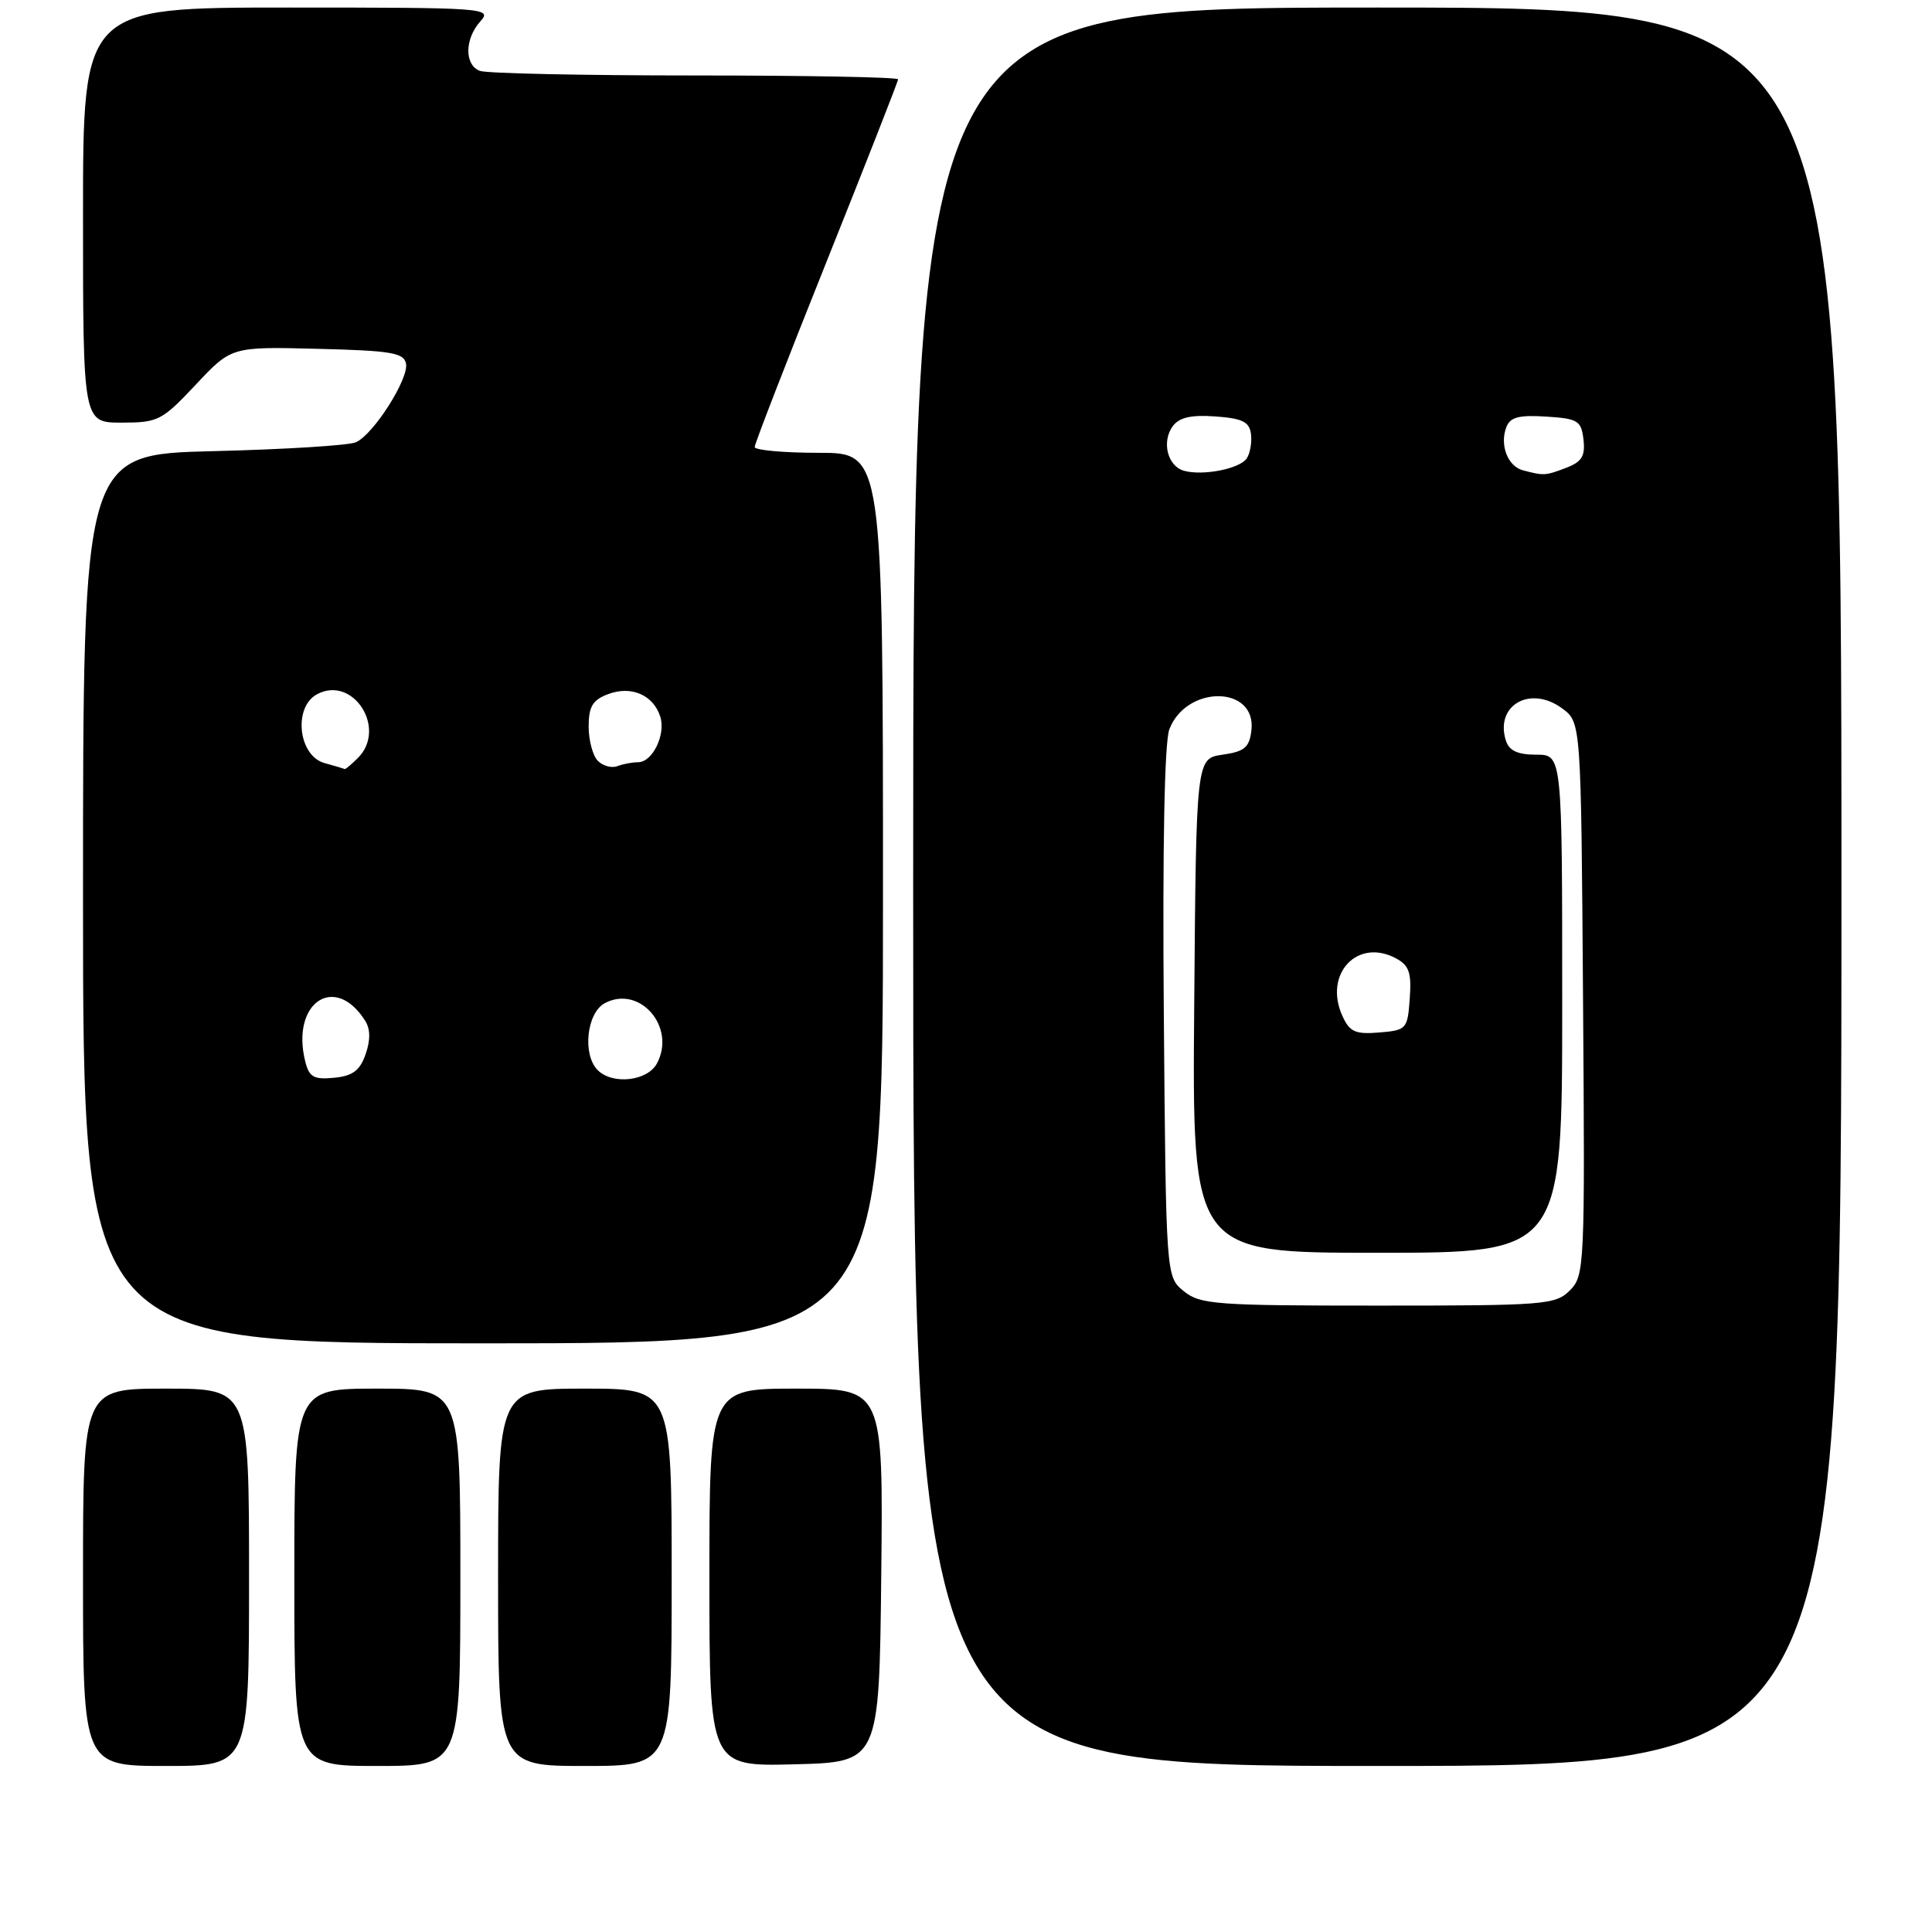 <?xml version="1.0" encoding="UTF-8" standalone="no"?>
<!DOCTYPE svg PUBLIC "-//W3C//DTD SVG 1.1//EN" "http://www.w3.org/Graphics/SVG/1.1/DTD/svg11.dtd" >
<svg xmlns="http://www.w3.org/2000/svg" xmlns:xlink="http://www.w3.org/1999/xlink" version="1.1" viewBox="0 0 256 256">
 <g >
 <path fill="currentColor"
d=" M 33.00 209.00 C 33.00 184.00 33.00 184.00 22.00 184.00 C 11.00 184.00 11.00 184.00 11.00 209.00 C 11.00 234.00 11.00 234.00 22.00 234.00 C 33.00 234.00 33.00 234.00 33.00 209.00 Z  M 61.00 209.00 C 61.00 184.00 61.00 184.00 50.00 184.00 C 39.00 184.00 39.00 184.00 39.00 209.00 C 39.00 234.00 39.00 234.00 50.00 234.00 C 61.00 234.00 61.00 234.00 61.00 209.00 Z  M 89.00 209.00 C 89.00 184.00 89.00 184.00 77.50 184.00 C 66.00 184.00 66.00 184.00 66.00 209.00 C 66.00 234.00 66.00 234.00 77.50 234.00 C 89.00 234.00 89.00 234.00 89.00 209.00 Z  M 116.77 208.75 C 117.03 184.00 117.03 184.00 105.52 184.00 C 94.00 184.00 94.00 184.00 94.00 209.03 C 94.00 234.07 94.00 234.07 105.25 233.78 C 116.50 233.50 116.50 233.50 116.77 208.75 Z  M 244.00 117.50 C 244.00 1.00 244.00 1.00 182.50 1.00 C 121.00 1.00 121.00 1.00 121.00 117.50 C 121.00 234.00 121.00 234.00 182.50 234.00 C 244.00 234.00 244.00 234.00 244.00 117.50 Z  M 117.00 119.00 C 117.00 60.00 117.00 60.00 108.50 60.00 C 103.83 60.00 100.00 59.65 100.00 59.23 C 100.00 58.81 104.27 47.78 109.50 34.73 C 114.72 21.69 119.00 10.78 119.00 10.51 C 119.00 10.23 106.89 10.00 92.08 10.00 C 77.28 10.00 64.45 9.73 63.58 9.39 C 61.52 8.60 61.56 5.15 63.65 2.83 C 65.25 1.06 64.40 1.00 38.15 1.00 C 11.00 1.00 11.00 1.00 11.00 28.50 C 11.00 56.00 11.00 56.00 16.11 56.00 C 20.95 56.00 21.46 55.74 25.94 50.97 C 30.67 45.93 30.67 45.93 42.07 46.22 C 51.82 46.46 53.52 46.74 53.80 48.18 C 54.18 50.20 49.51 57.54 47.17 58.60 C 46.25 59.02 37.74 59.55 28.25 59.78 C 11.00 60.20 11.00 60.20 11.00 119.10 C 11.00 178.00 11.00 178.00 64.00 178.00 C 117.00 178.00 117.00 178.00 117.00 119.00 Z  M 156.86 171.09 C 154.50 169.18 154.50 169.18 154.21 134.25 C 154.03 112.29 154.30 98.33 154.94 96.65 C 157.20 90.72 166.50 90.81 165.82 96.76 C 165.55 99.05 164.92 99.58 162.00 100.00 C 158.50 100.50 158.50 100.50 158.24 133.25 C 157.97 166.00 157.97 166.00 182.49 166.00 C 207.00 166.00 207.00 166.00 207.00 133.00 C 207.00 100.00 207.00 100.00 203.57 100.00 C 201.10 100.00 199.97 99.48 199.54 98.14 C 198.05 93.45 202.77 90.75 207.00 93.87 C 209.50 95.72 209.50 95.72 209.76 132.35 C 210.02 167.90 209.97 169.03 208.01 170.99 C 206.11 172.89 204.71 173.00 182.61 173.00 C 161.08 173.00 159.03 172.85 156.86 171.09 Z  M 177.88 134.63 C 175.35 129.09 179.84 124.24 184.96 126.98 C 186.72 127.92 187.05 128.88 186.80 132.31 C 186.51 136.36 186.38 136.51 182.76 136.81 C 179.59 137.07 178.84 136.74 177.88 134.63 Z  M 156.85 62.37 C 154.70 61.75 153.90 58.52 155.39 56.48 C 156.25 55.31 157.81 54.95 161.04 55.18 C 164.62 55.44 165.55 55.89 165.76 57.50 C 165.90 58.60 165.65 60.06 165.21 60.73 C 164.30 62.12 159.36 63.09 156.85 62.37 Z  M 201.80 62.32 C 199.78 61.79 198.69 58.96 199.60 56.59 C 200.11 55.27 201.27 54.97 204.88 55.20 C 209.09 55.47 209.53 55.74 209.82 58.25 C 210.07 60.44 209.60 61.20 207.50 62.00 C 204.76 63.04 204.58 63.05 201.80 62.32 Z  M 40.45 140.66 C 38.50 132.88 44.37 128.89 48.39 135.26 C 49.08 136.35 49.10 137.83 48.44 139.70 C 47.69 141.86 46.73 142.57 44.27 142.81 C 41.58 143.07 40.97 142.73 40.45 140.66 Z  M 79.20 141.80 C 77.15 139.75 77.73 134.22 80.13 132.93 C 84.75 130.46 89.63 136.08 87.05 140.91 C 85.80 143.25 81.18 143.78 79.20 141.80 Z  M 43.00 101.11 C 39.52 100.15 38.82 93.70 42.01 91.99 C 46.78 89.44 51.33 96.52 47.43 100.43 C 46.56 101.29 45.78 101.96 45.68 101.90 C 45.58 101.85 44.38 101.49 43.00 101.11 Z  M 79.22 100.82 C 78.55 100.15 78.00 98.10 78.00 96.28 C 78.00 93.63 78.52 92.75 80.57 91.98 C 83.63 90.81 86.57 92.08 87.49 94.96 C 88.24 97.34 86.46 101.00 84.55 101.00 C 83.79 101.00 82.55 101.23 81.80 101.52 C 81.06 101.81 79.89 101.49 79.22 100.82 Z "/>
</g>
</svg>